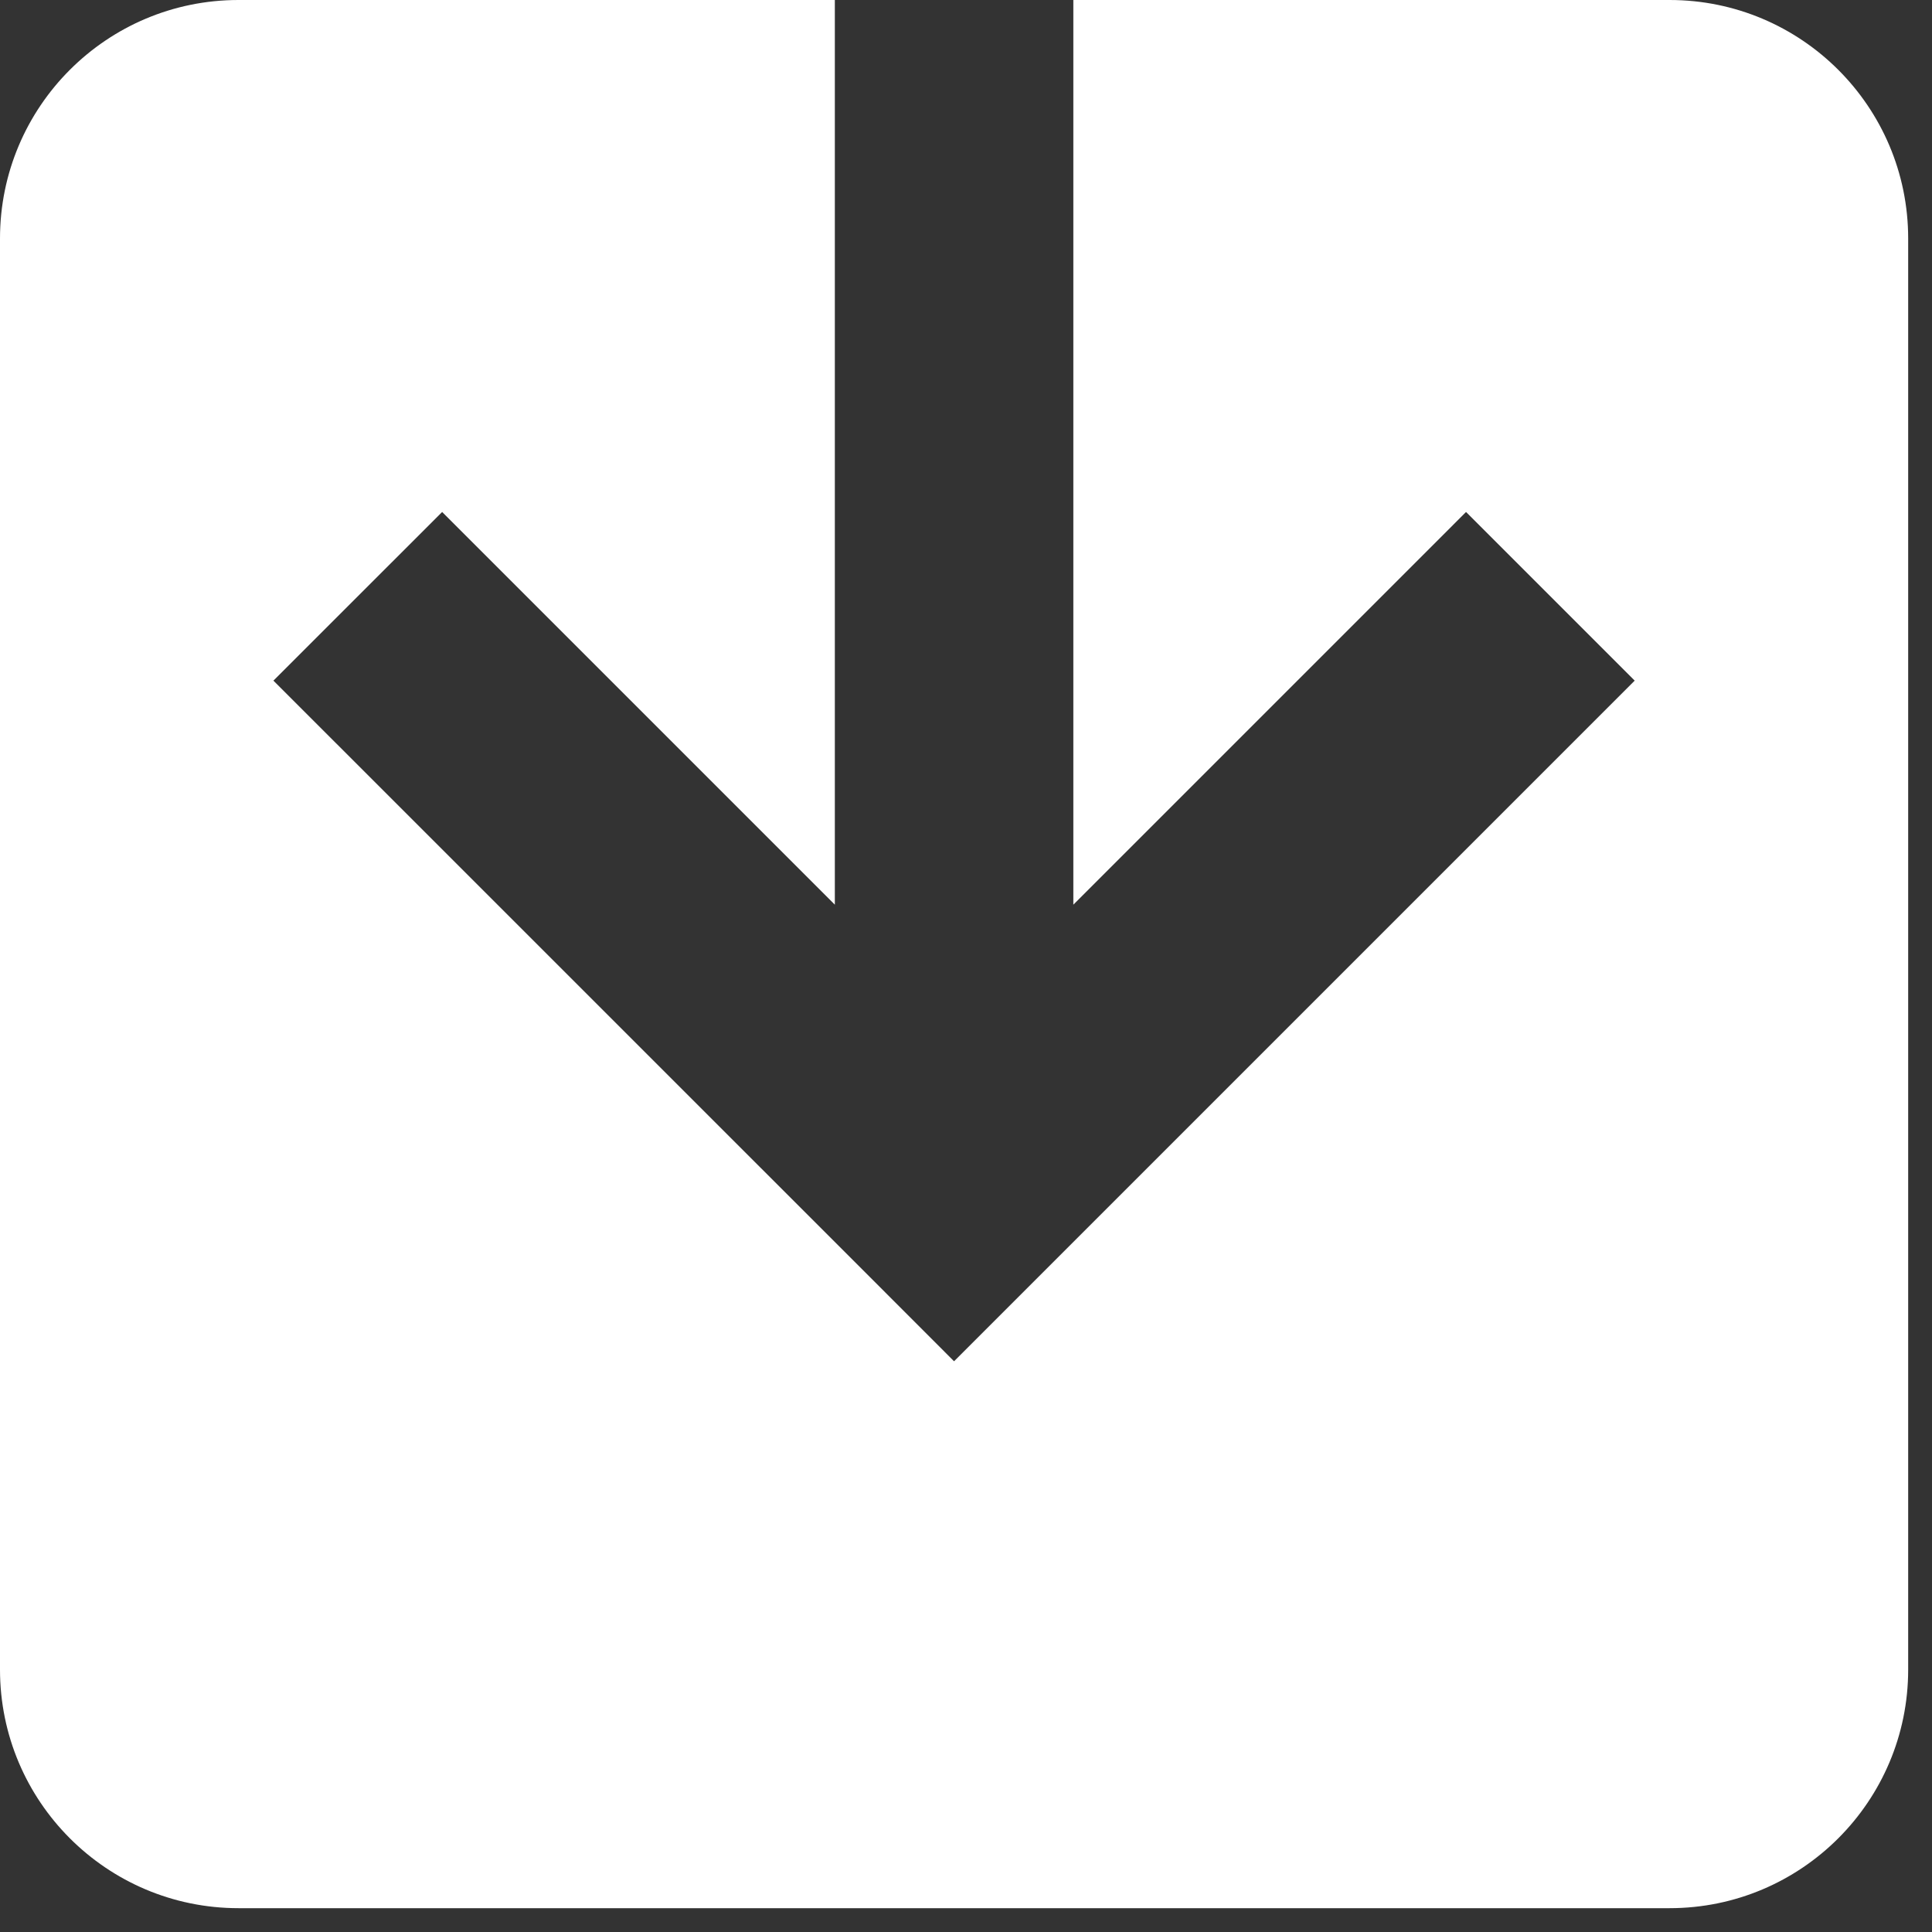 <svg width="27" height="27" viewBox="0 0 27 27" fill="none" xmlns="http://www.w3.org/2000/svg">
<rect x="0" y="0" width="27" height="27" fill="#333333" stroke="none"/>
<path fill-rule="evenodd" clip-rule="evenodd" d="M3.821 9.512L12.155 17.845L13.333 19.024L14.512 17.845L22.845 9.512L20.488 7.155L15 12.643V0H23.333C25.174 0 26.667 1.492 26.667 3.333V23.333C26.667 25.174 25.174 26.667 23.333 26.667H3.333C1.492 26.667 0 25.174 0 23.333V3.333C0 1.492 1.492 0 3.333 0H11.667V12.643L6.179 7.155L3.821 9.512Z" fill="white"/>
</svg>
